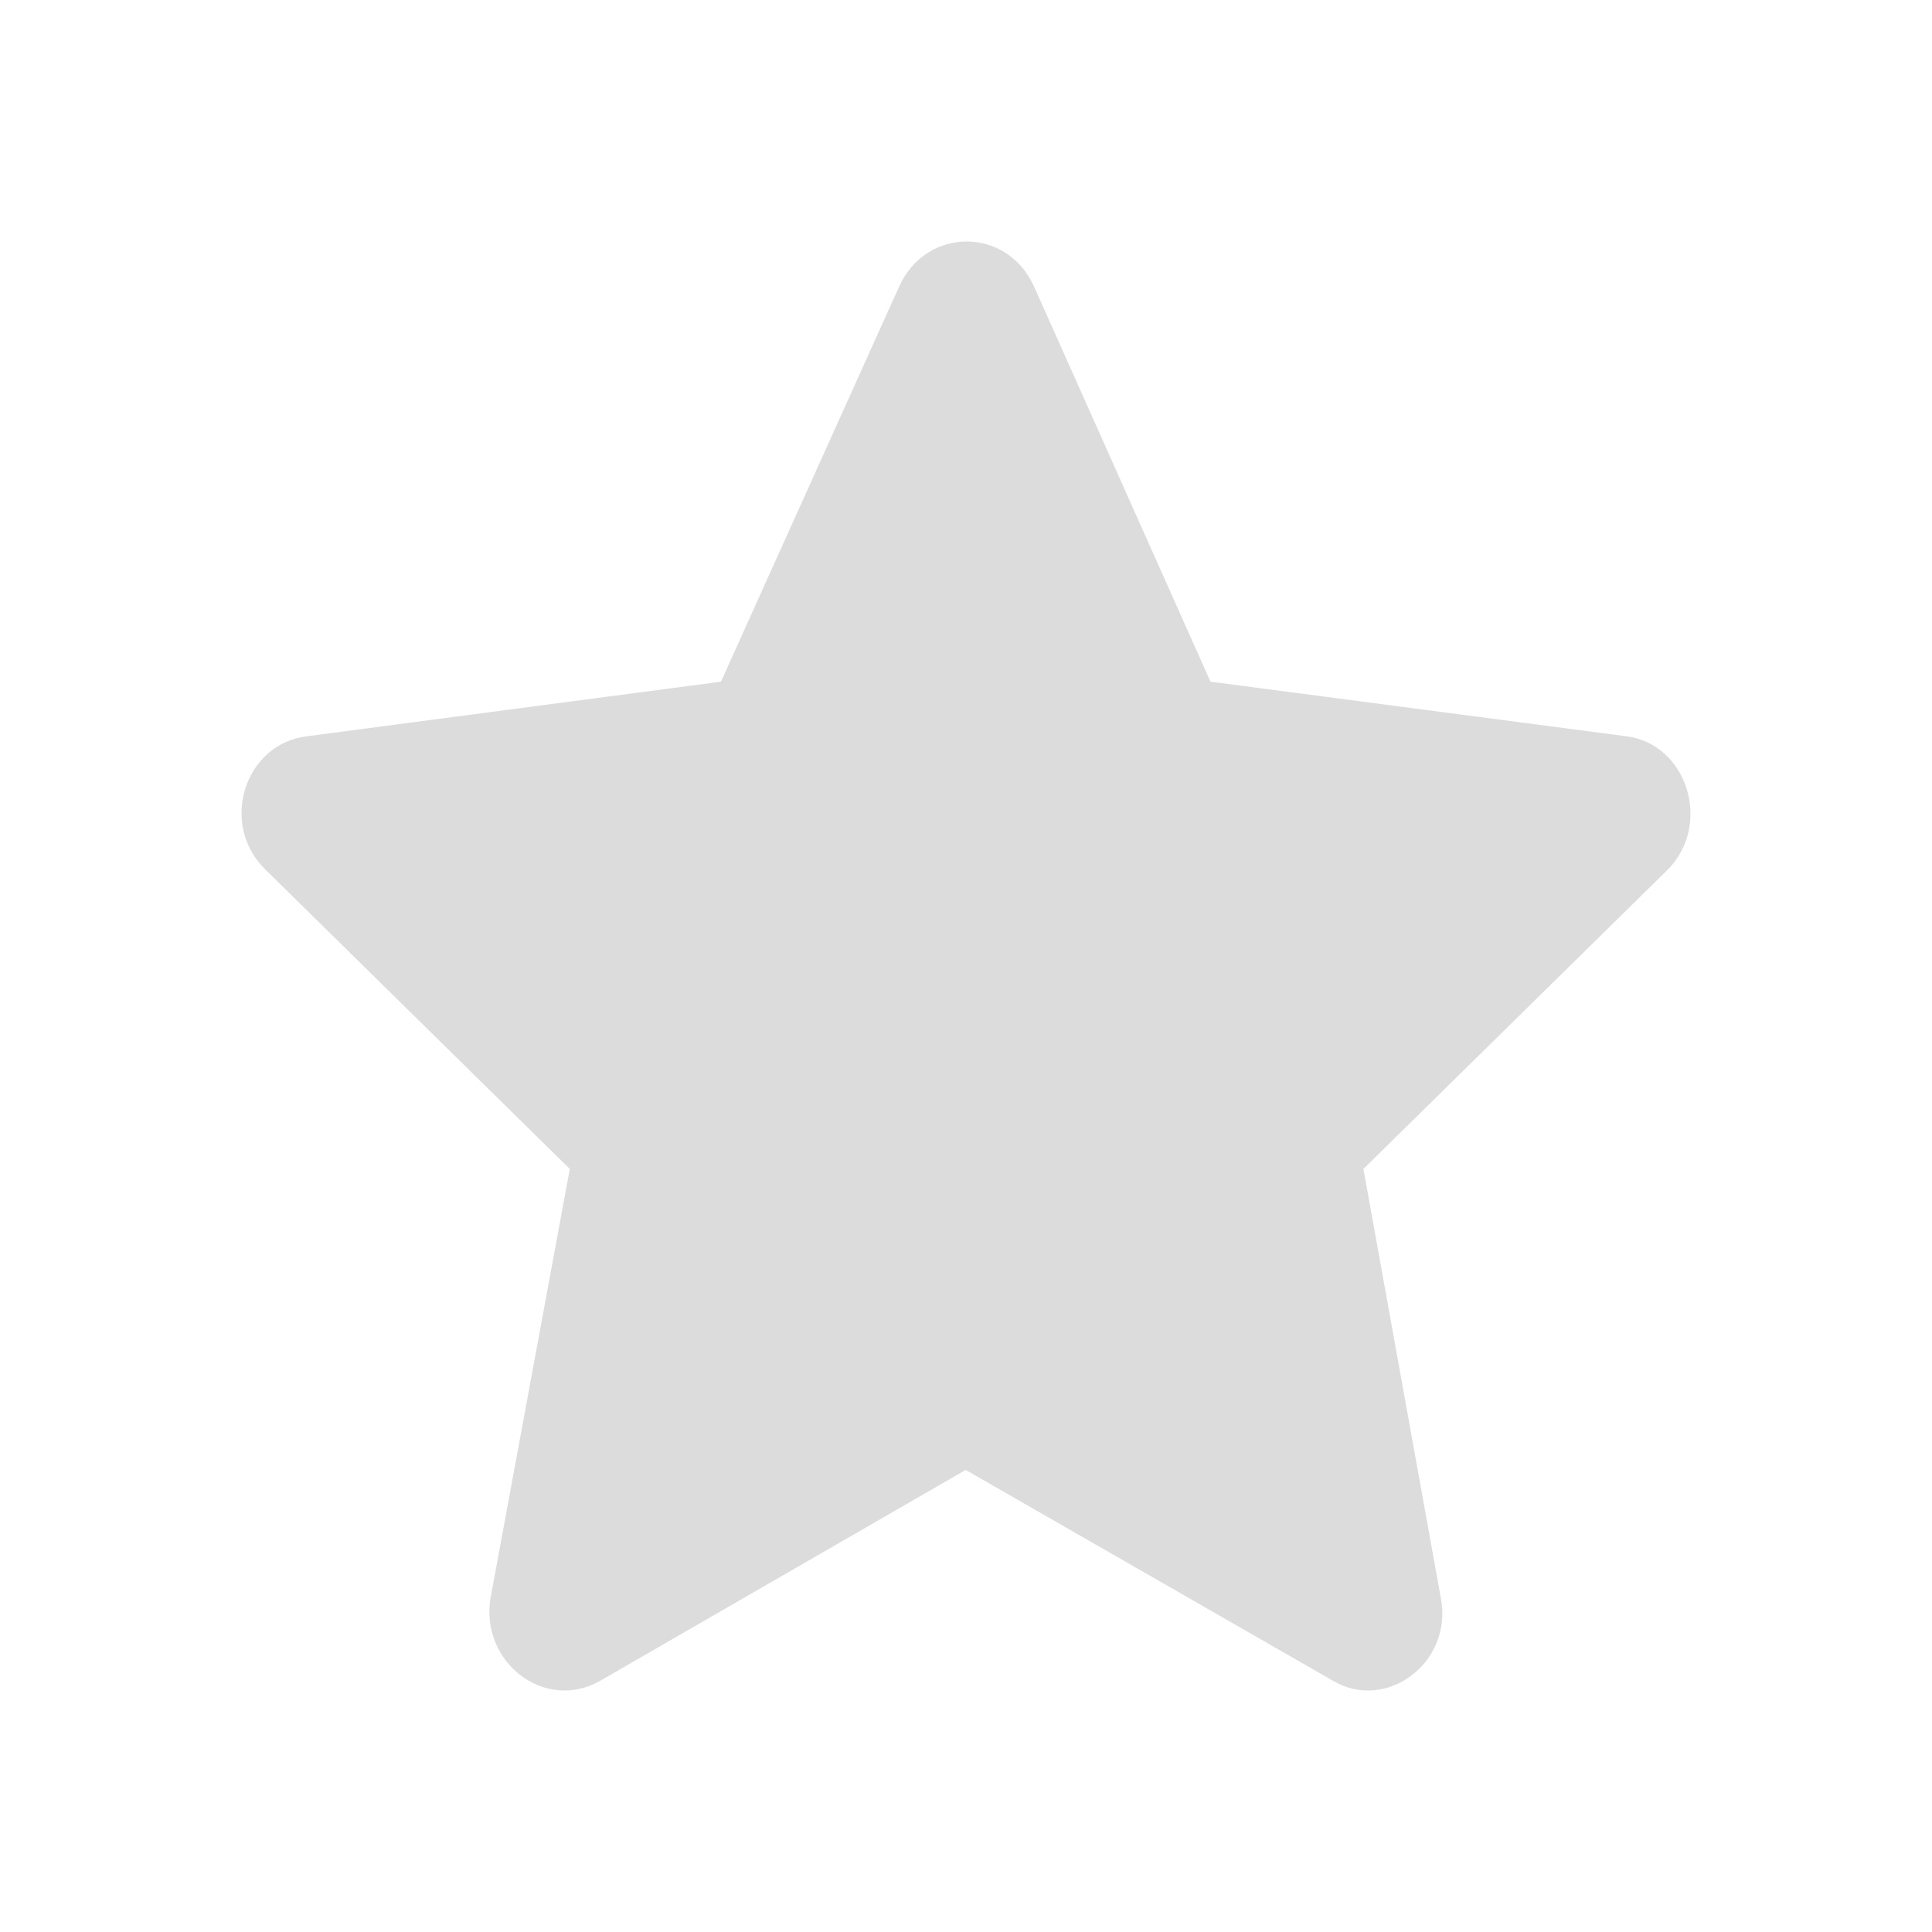 <?xml version="1.0" encoding="UTF-8"?>
<svg width="24px" height="24px" viewBox="0 0 24 24" version="1.1" xmlns="http://www.w3.org/2000/svg" xmlns:xlink="http://www.w3.org/1999/xlink">
    <!-- Generator: Sketch 59.1 (86144) - https://sketch.com -->
    <title>Icons/Rating/Inactive</title>
    <desc>Created with Sketch.</desc>
    <g id="Icons/Rating/Inactive" stroke="none" stroke-width="1" fill="none" fill-rule="evenodd">
        <g id="Group">
            <path d="M15.037,8.468 L20.201,9.146 C20.961,9.24 21.274,10.245 20.715,10.805 L16.937,14.521 L17.898,19.849 C18.055,20.644 17.228,21.275 16.557,20.878 L11.996,18.26 L7.458,20.878 C6.765,21.275 5.96,20.644 6.094,19.849 L7.078,14.521 L3.3,10.805 C2.719,10.245 3.032,9.24 3.814,9.146 L8.956,8.468 L11.169,3.561 C11.505,2.813 12.511,2.813 12.846,3.561 L15.037,8.468 Z" id="Path" fill="#DCDCDC"></path>
            <rect id="Rectangle" x="0" y="0" width="24" height="24"></rect>
        </g>
    </g>
</svg>